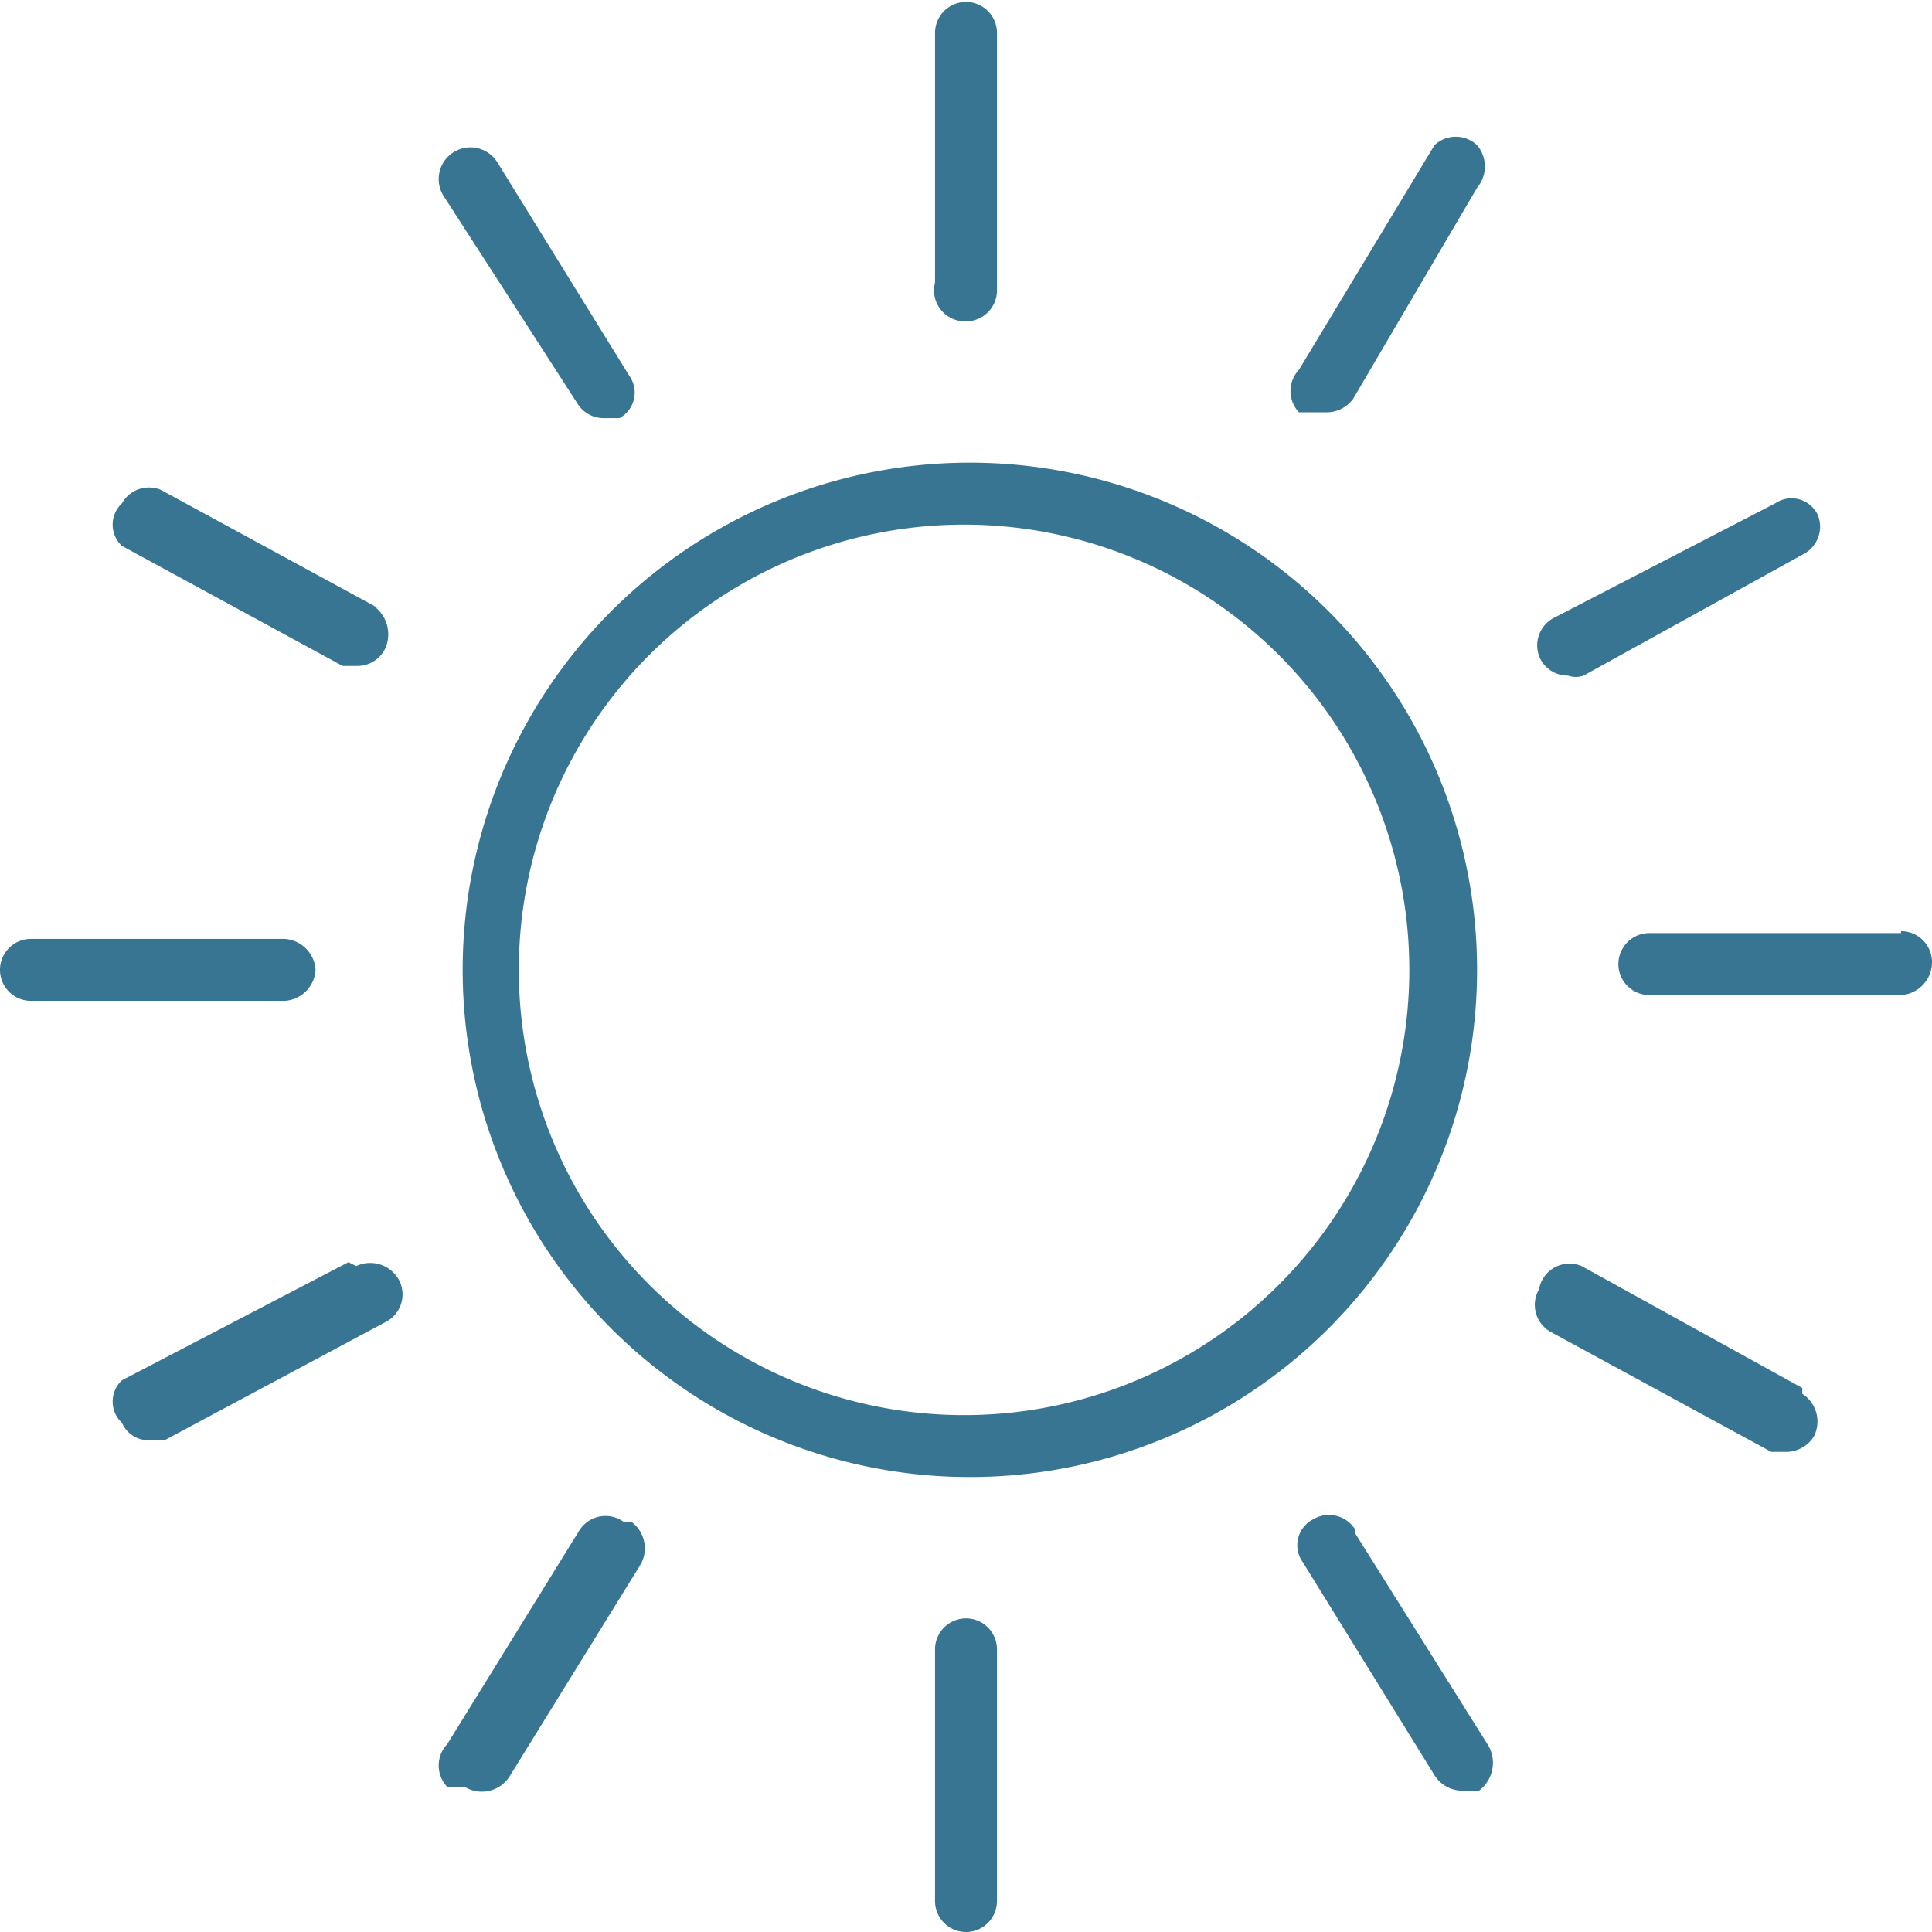<svg xmlns="http://www.w3.org/2000/svg" viewBox="0 0 9.98 9.98"><title>sunny</title><path d="M5.36,7.65a2.3,2.3,0,1,1,2.29-2.3,2.3,2.3,0,0,1-2.29,2.3m0-4.92A2.62,2.62,0,1,0,8,5.35,2.62,2.62,0,0,0,5.36,2.73" transform="translate(-0.37 -0.34)" style="fill:#387592"/><path d="M5.36,2a.16.16,0,0,0,.16-.16V.51a.16.16,0,1,0-.32,0V1.8A.16.16,0,0,0,5.36,2" transform="translate(-0.37 -0.34)" style="fill:#387592"/><path d="M5.36,8.7a.16.16,0,0,0-.16.16v1.3a.16.16,0,0,0,.32,0V8.86a.16.16,0,0,0-.16-.16" transform="translate(-0.37 -0.34)" style="fill:#387592"/><path d="M7.13,2.47l.09,0a.17.17,0,0,0,.14-.07L8,1.31A.17.17,0,0,0,8,1.09a.16.16,0,0,0-.22,0L7.08,2.25a.16.16,0,0,0,0,.22" transform="translate(-0.37 -0.34)" style="fill:#387592"/><path d="M3.59,8.2a.16.16,0,0,0-.23.05l-.68,1.1a.16.16,0,0,0,0,.22l.09,0A.17.17,0,0,0,3,9.52l.68-1.1a.17.17,0,0,0-.05-.22" transform="translate(-0.37 -0.34)" style="fill:#387592"/><path d="M8.47,3.83a.12.12,0,0,0,.08,0L9.69,3.2A.16.16,0,0,0,9.76,3a.15.15,0,0,0-.22-.06L8.4,3.53a.16.16,0,0,0-.07.22.16.16,0,0,0,.14.08" transform="translate(-0.37 -0.34)" style="fill:#387592"/><path d="M2.17,6.86,1,7.47A.15.15,0,0,0,1,7.69a.15.15,0,0,0,.14.09l.08,0,1.14-.61a.16.16,0,0,0,.07-.22.17.17,0,0,0-.22-.07" transform="translate(-0.37 -0.34)" style="fill:#387592"/><path d="M10.19,5.16H8.89a.16.16,0,0,0,0,.32h1.3a.17.17,0,0,0,.16-.17.16.16,0,0,0-.16-.16" transform="translate(-0.37 -0.34)" style="fill:#387592"/><path d="M2,5.35a.17.17,0,0,0-.17-.16H.53a.16.16,0,1,0,0,.32H1.82A.17.17,0,0,0,2,5.35" transform="translate(-0.37 -0.34)" style="fill:#387592"/><path d="M9.68,7.51,8.54,6.88A.16.16,0,0,0,8.32,7a.16.16,0,0,0,.06.22l1.14.62.08,0a.17.17,0,0,0,.14-.08.17.17,0,0,0-.06-.22" transform="translate(-0.37 -0.34)" style="fill:#387592"/><path d="M2.34,3.49,1.2,2.87A.16.16,0,0,0,1,2.94.15.15,0,0,0,1,3.16l1.14.62.08,0a.16.16,0,0,0,.14-.09.18.18,0,0,0-.06-.22" transform="translate(-0.37 -0.34)" style="fill:#387592"/><path d="M7.37,8.24a.16.16,0,0,0-.22-.05.15.15,0,0,0-.05.22l.68,1.1a.17.17,0,0,0,.14.08l.09,0a.18.18,0,0,0,.05-.23l-.69-1.1Z" transform="translate(-0.37 -0.34)" style="fill:#387592"/><path d="M3.35,2.42a.16.16,0,0,0,.14.08l.08,0a.15.15,0,0,0,.05-.22l-.68-1.1a.16.16,0,0,0-.28.17Z" transform="translate(-0.37 -0.34)" style="fill:#387592"/></svg>